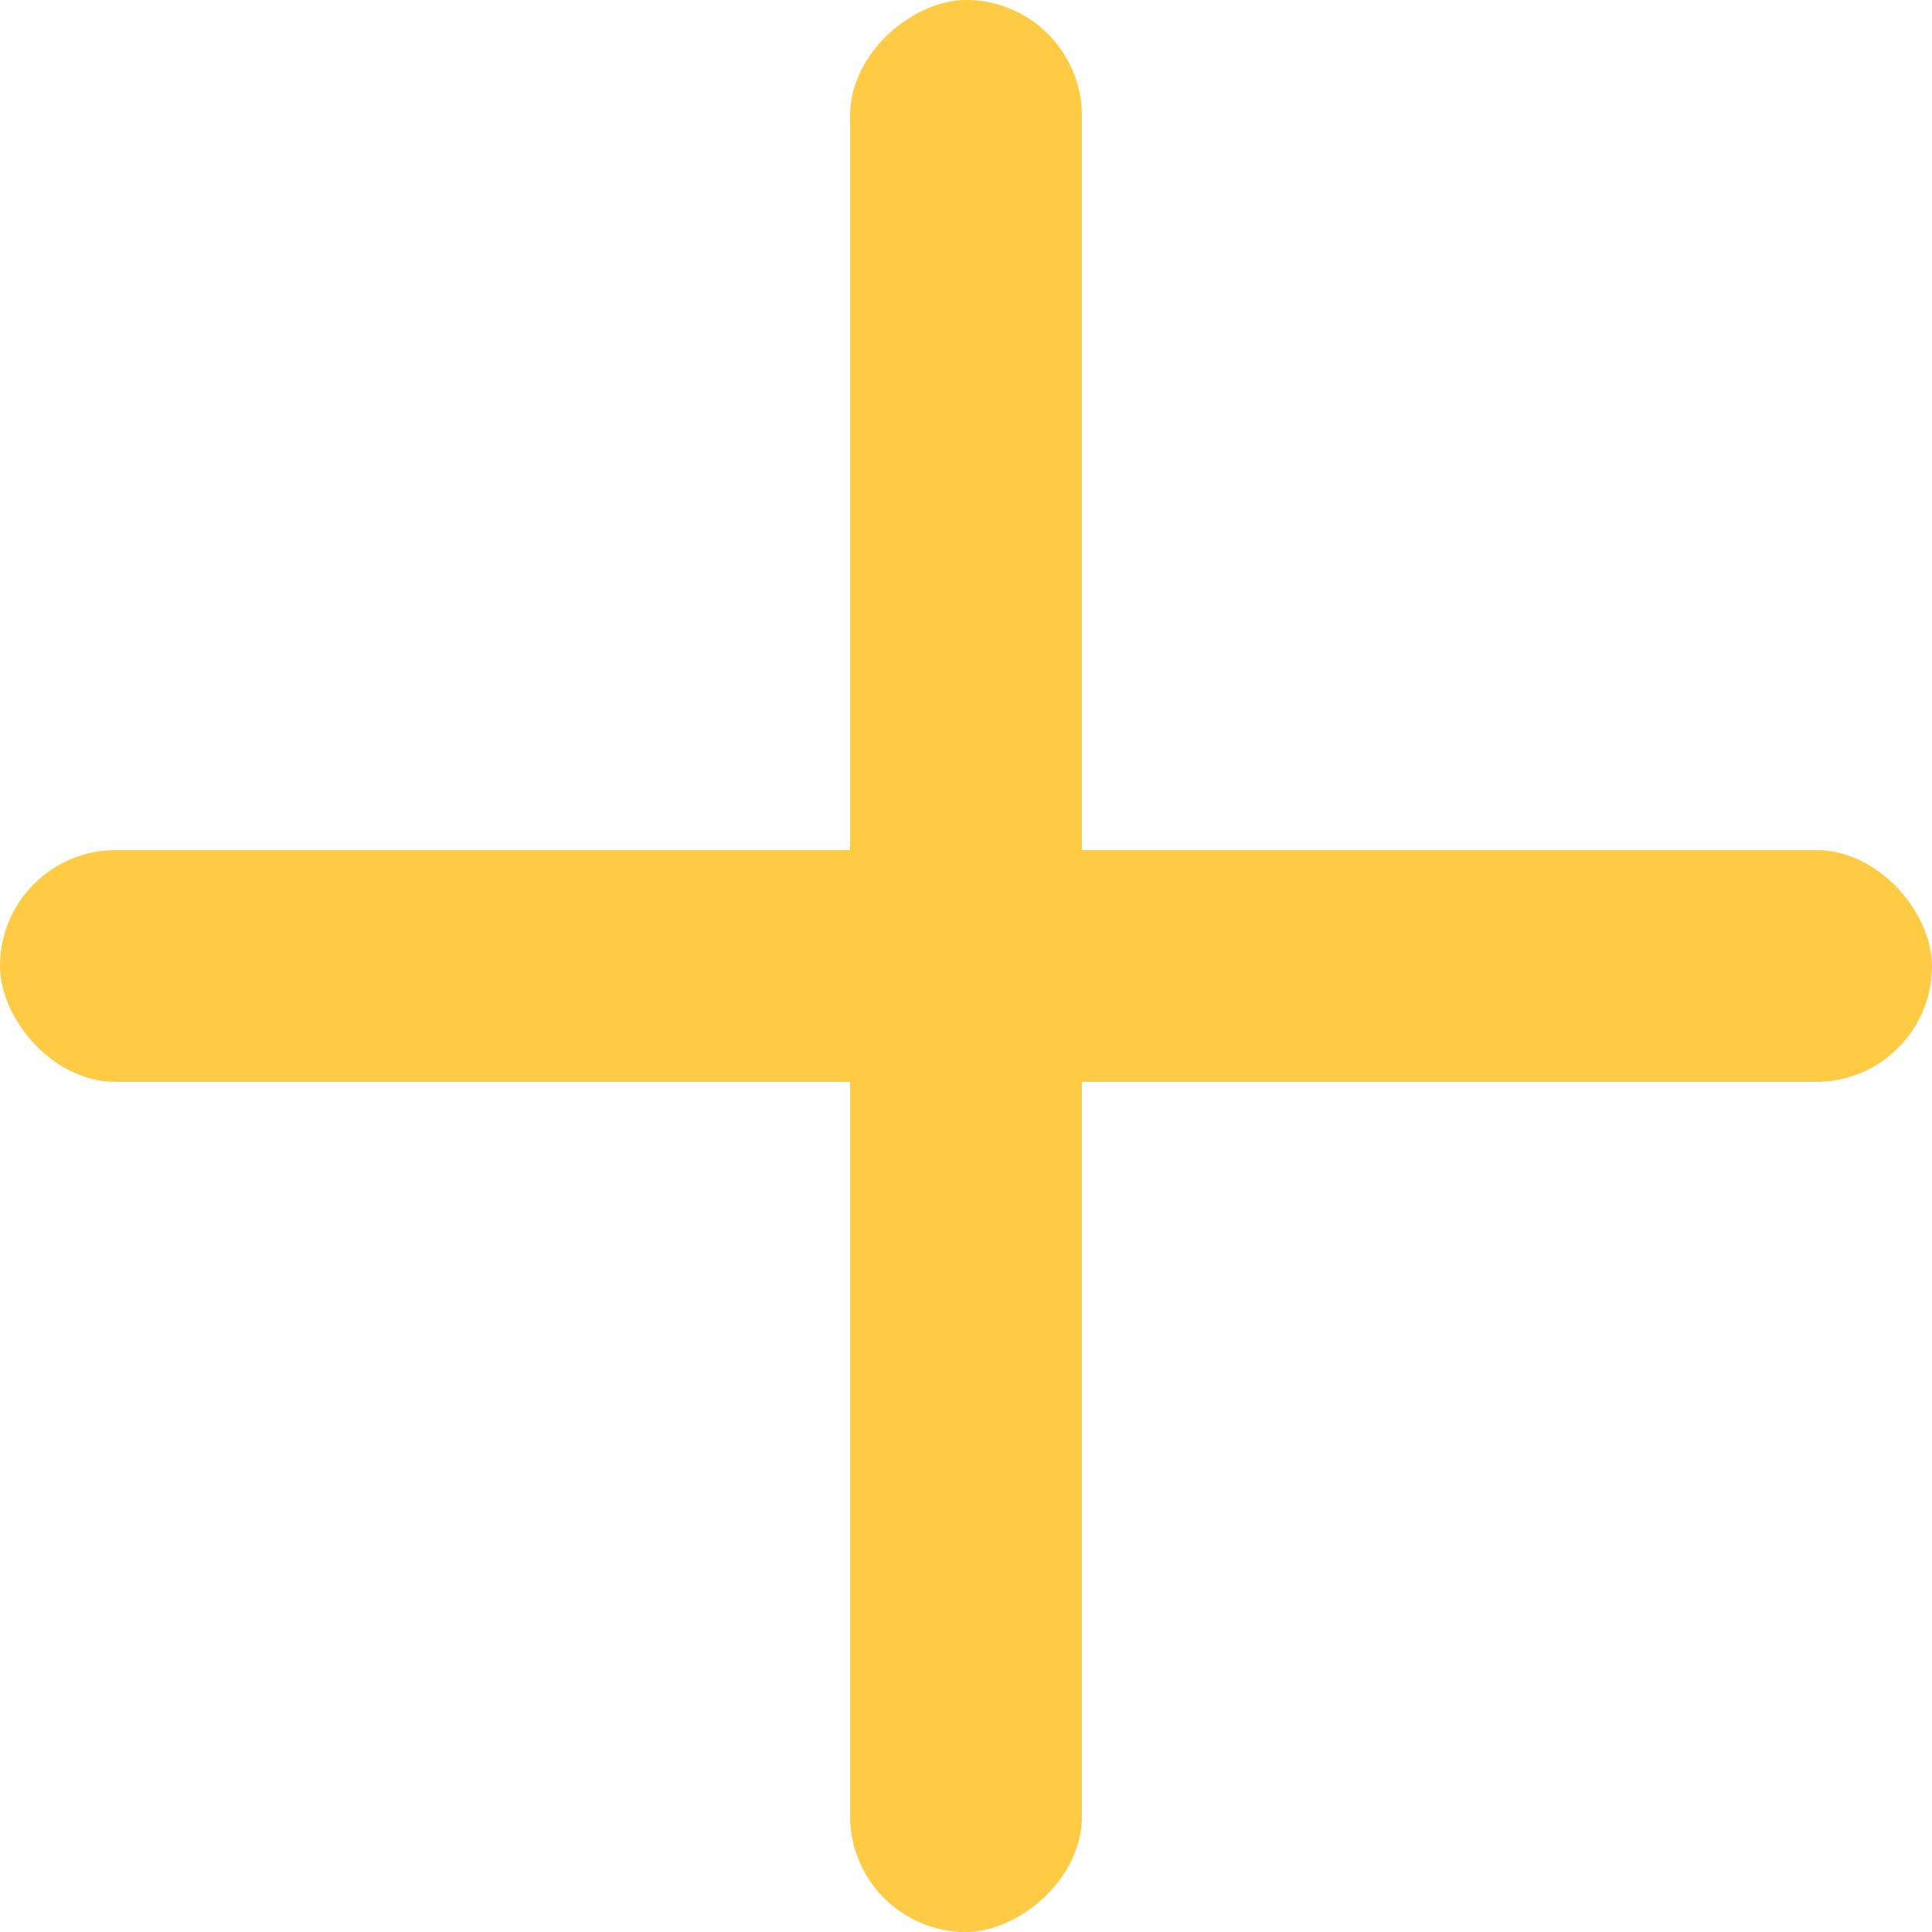 <svg width="25" height="25" viewBox="0 0 25 25" fill="none" xmlns="http://www.w3.org/2000/svg">
<rect x="14" width="25" height="3" rx="1.5" transform="rotate(90 14 0)" fill="#FFCA44"/>
<rect x="25" y="14" width="25" height="3" rx="1.5" transform="rotate(-180 25 14)" fill="#FFCA44"/>
</svg>
